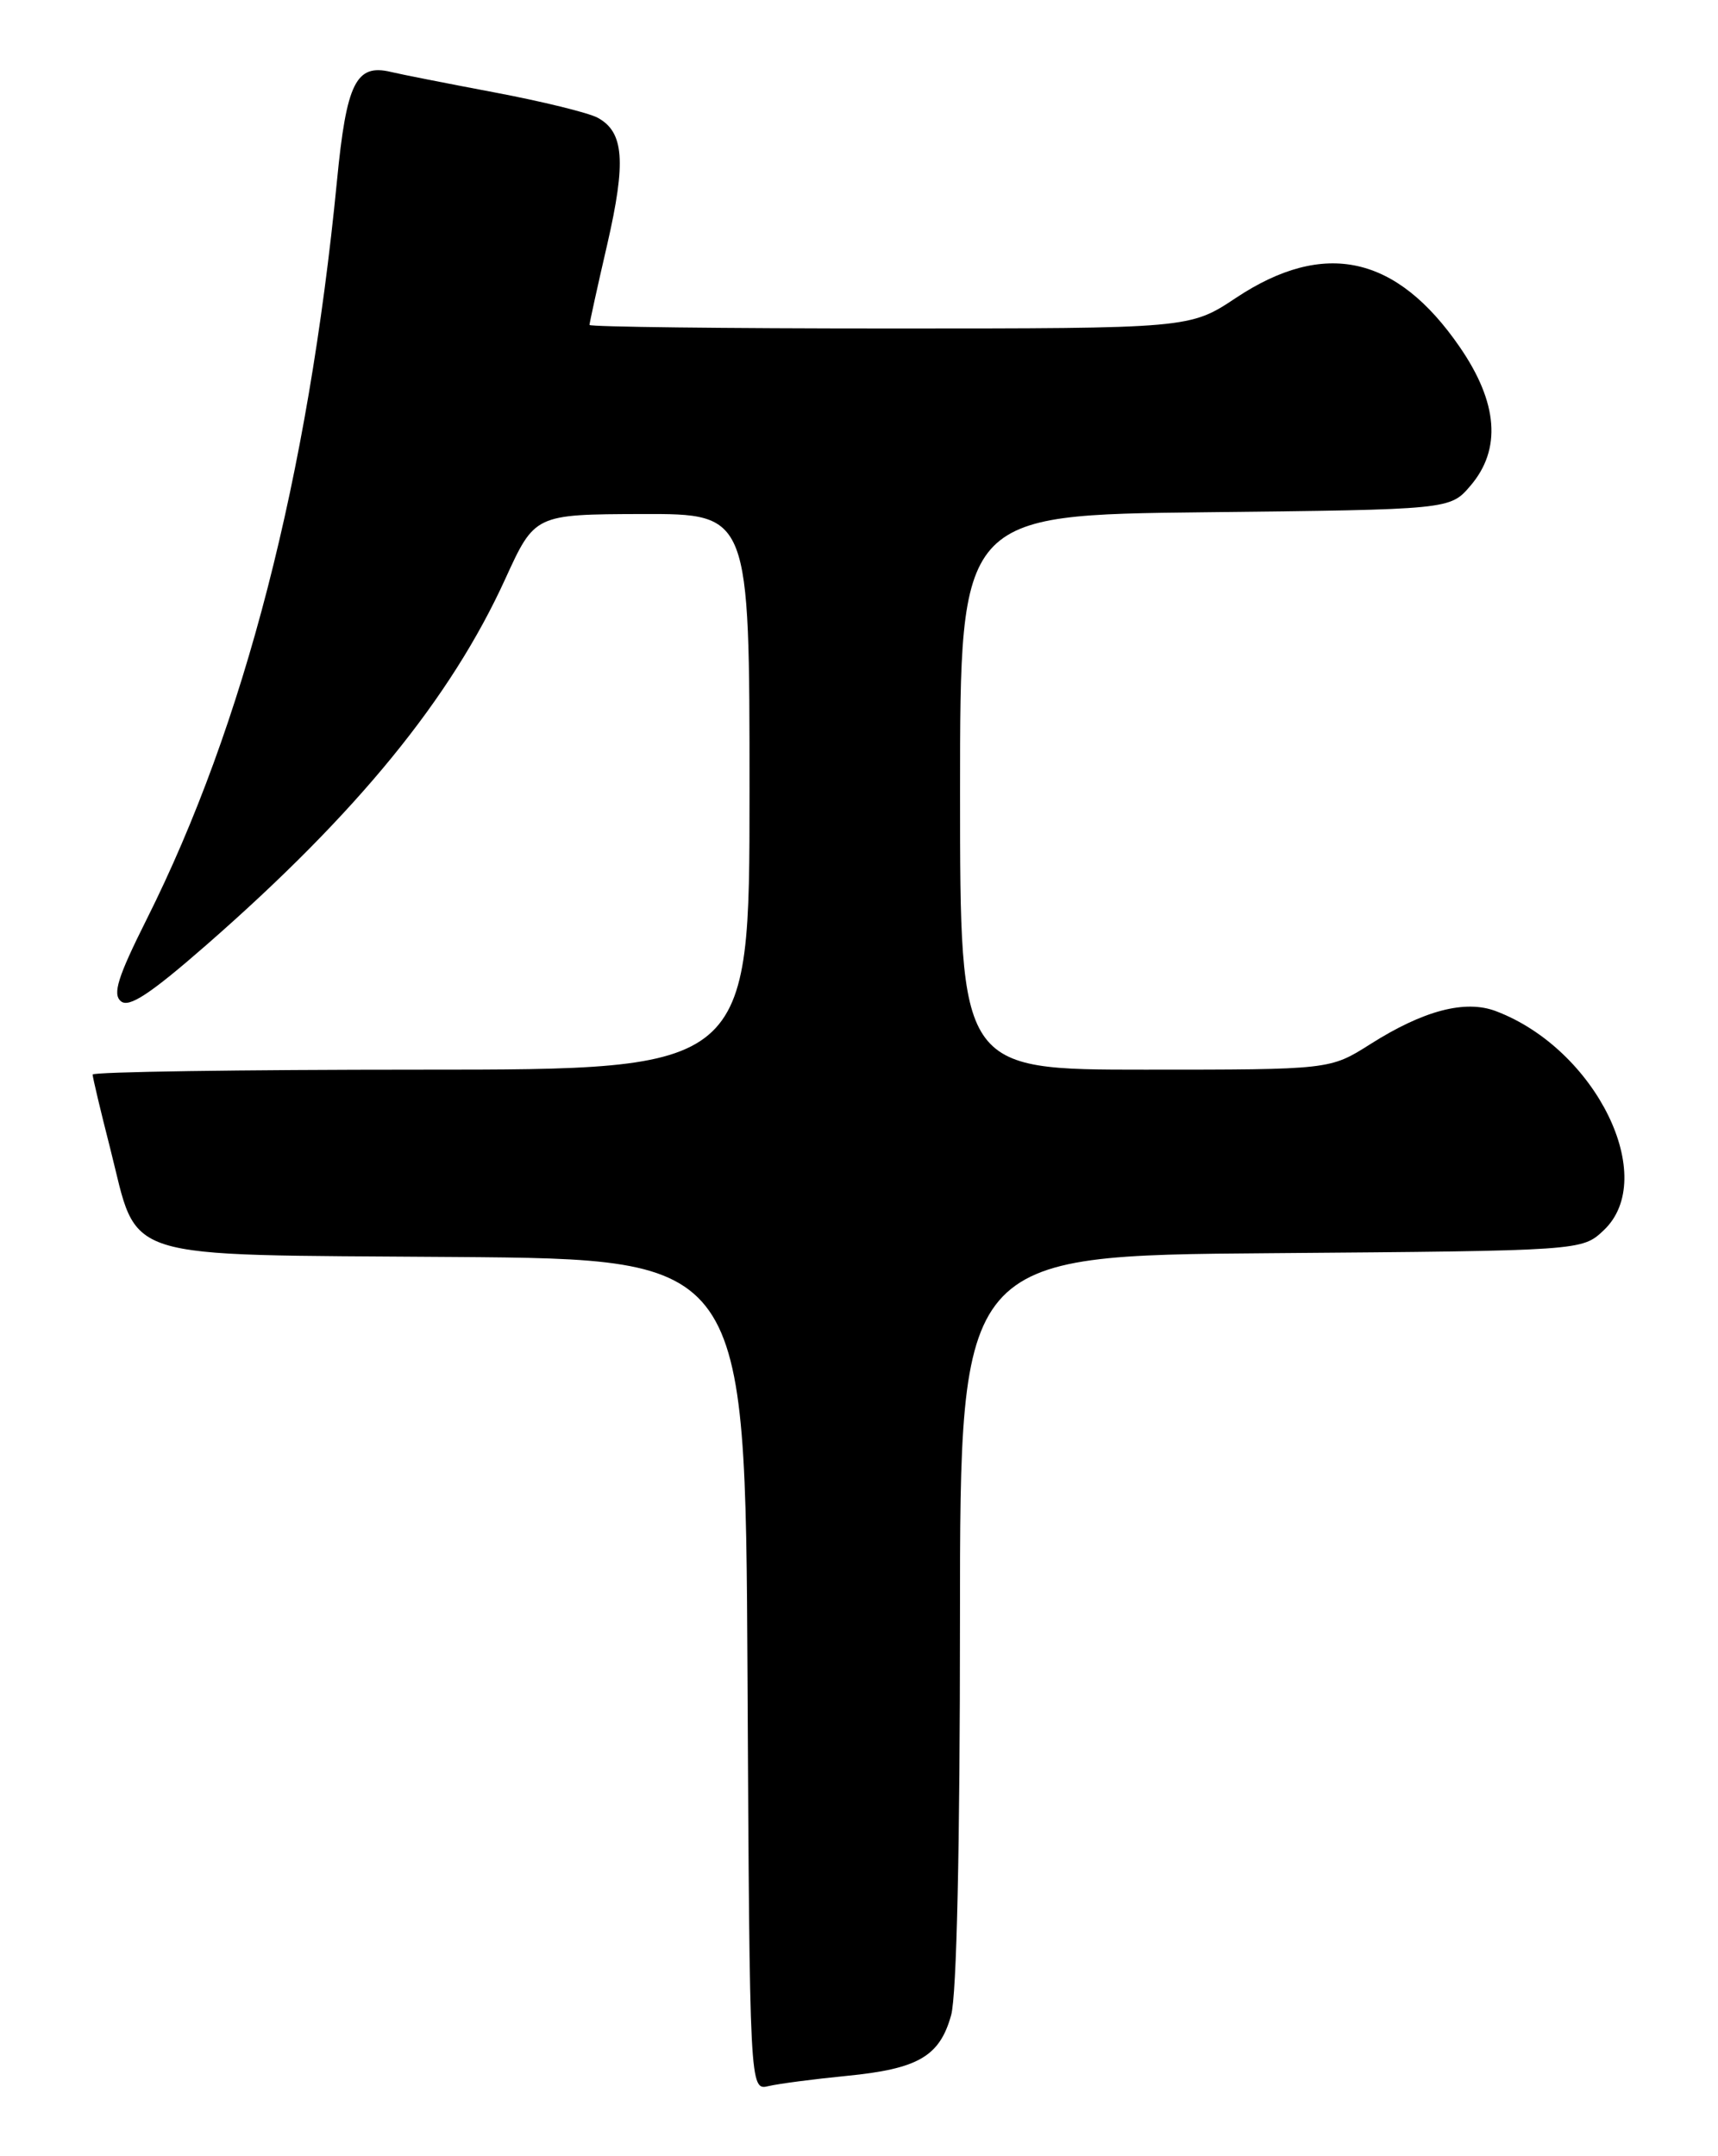 <?xml version="1.0" encoding="UTF-8" standalone="no"?>
<!DOCTYPE svg PUBLIC "-//W3C//DTD SVG 1.1//EN" "http://www.w3.org/Graphics/SVG/1.1/DTD/svg11.dtd" >
<svg xmlns="http://www.w3.org/2000/svg" xmlns:xlink="http://www.w3.org/1999/xlink" version="1.1" viewBox="0 0 204 256">
 <g >
 <path fill="currentColor"
d=" M 100.50 246.47 C 109.02 245.64 111.58 244.16 112.94 239.26 C 113.60 236.92 113.99 219.23 113.99 192.29 C 114.00 149.07 114.00 149.07 150.92 148.79 C 187.84 148.50 187.84 148.50 190.42 146.08 C 197.03 139.86 189.52 124.57 177.65 120.06 C 173.99 118.66 169.02 119.97 162.70 123.98 C 157.93 127.00 157.93 127.00 135.97 127.00 C 114.00 127.00 114.00 127.00 114.00 94.07 C 114.00 61.14 114.00 61.14 143.09 60.82 C 172.18 60.50 172.18 60.50 174.59 57.69 C 178.31 53.36 177.89 47.82 173.34 41.21 C 165.83 30.29 157.25 28.41 146.77 35.36 C 141.29 39.00 141.29 39.00 105.65 39.00 C 86.04 39.00 70.00 38.81 70.00 38.58 C 70.00 38.34 70.94 34.05 72.10 29.04 C 74.37 19.17 74.10 15.66 70.95 13.97 C 69.84 13.38 64.33 12.03 58.71 10.97 C 53.10 9.91 47.56 8.82 46.41 8.54 C 42.27 7.55 41.14 9.83 40.01 21.50 C 36.58 56.61 29.01 86.01 17.41 109.16 C 13.98 116.01 13.34 118.04 14.36 118.88 C 15.32 119.68 17.83 118.03 24.57 112.14 C 42.41 96.54 53.53 82.92 60.00 68.73 C 63.50 61.07 63.50 61.07 76.25 61.03 C 89.00 61.00 89.00 61.00 89.00 94.00 C 89.00 127.00 89.00 127.00 50.00 127.00 C 28.55 127.00 11.00 127.26 11.00 127.58 C 11.00 127.90 11.93 131.84 13.08 136.33 C 16.53 149.90 13.46 148.93 53.91 149.24 C 88.50 149.50 88.50 149.50 88.76 198.86 C 89.02 248.21 89.02 248.21 91.26 247.68 C 92.49 247.39 96.65 246.85 100.50 246.47 Z "/>
</g>
</svg>